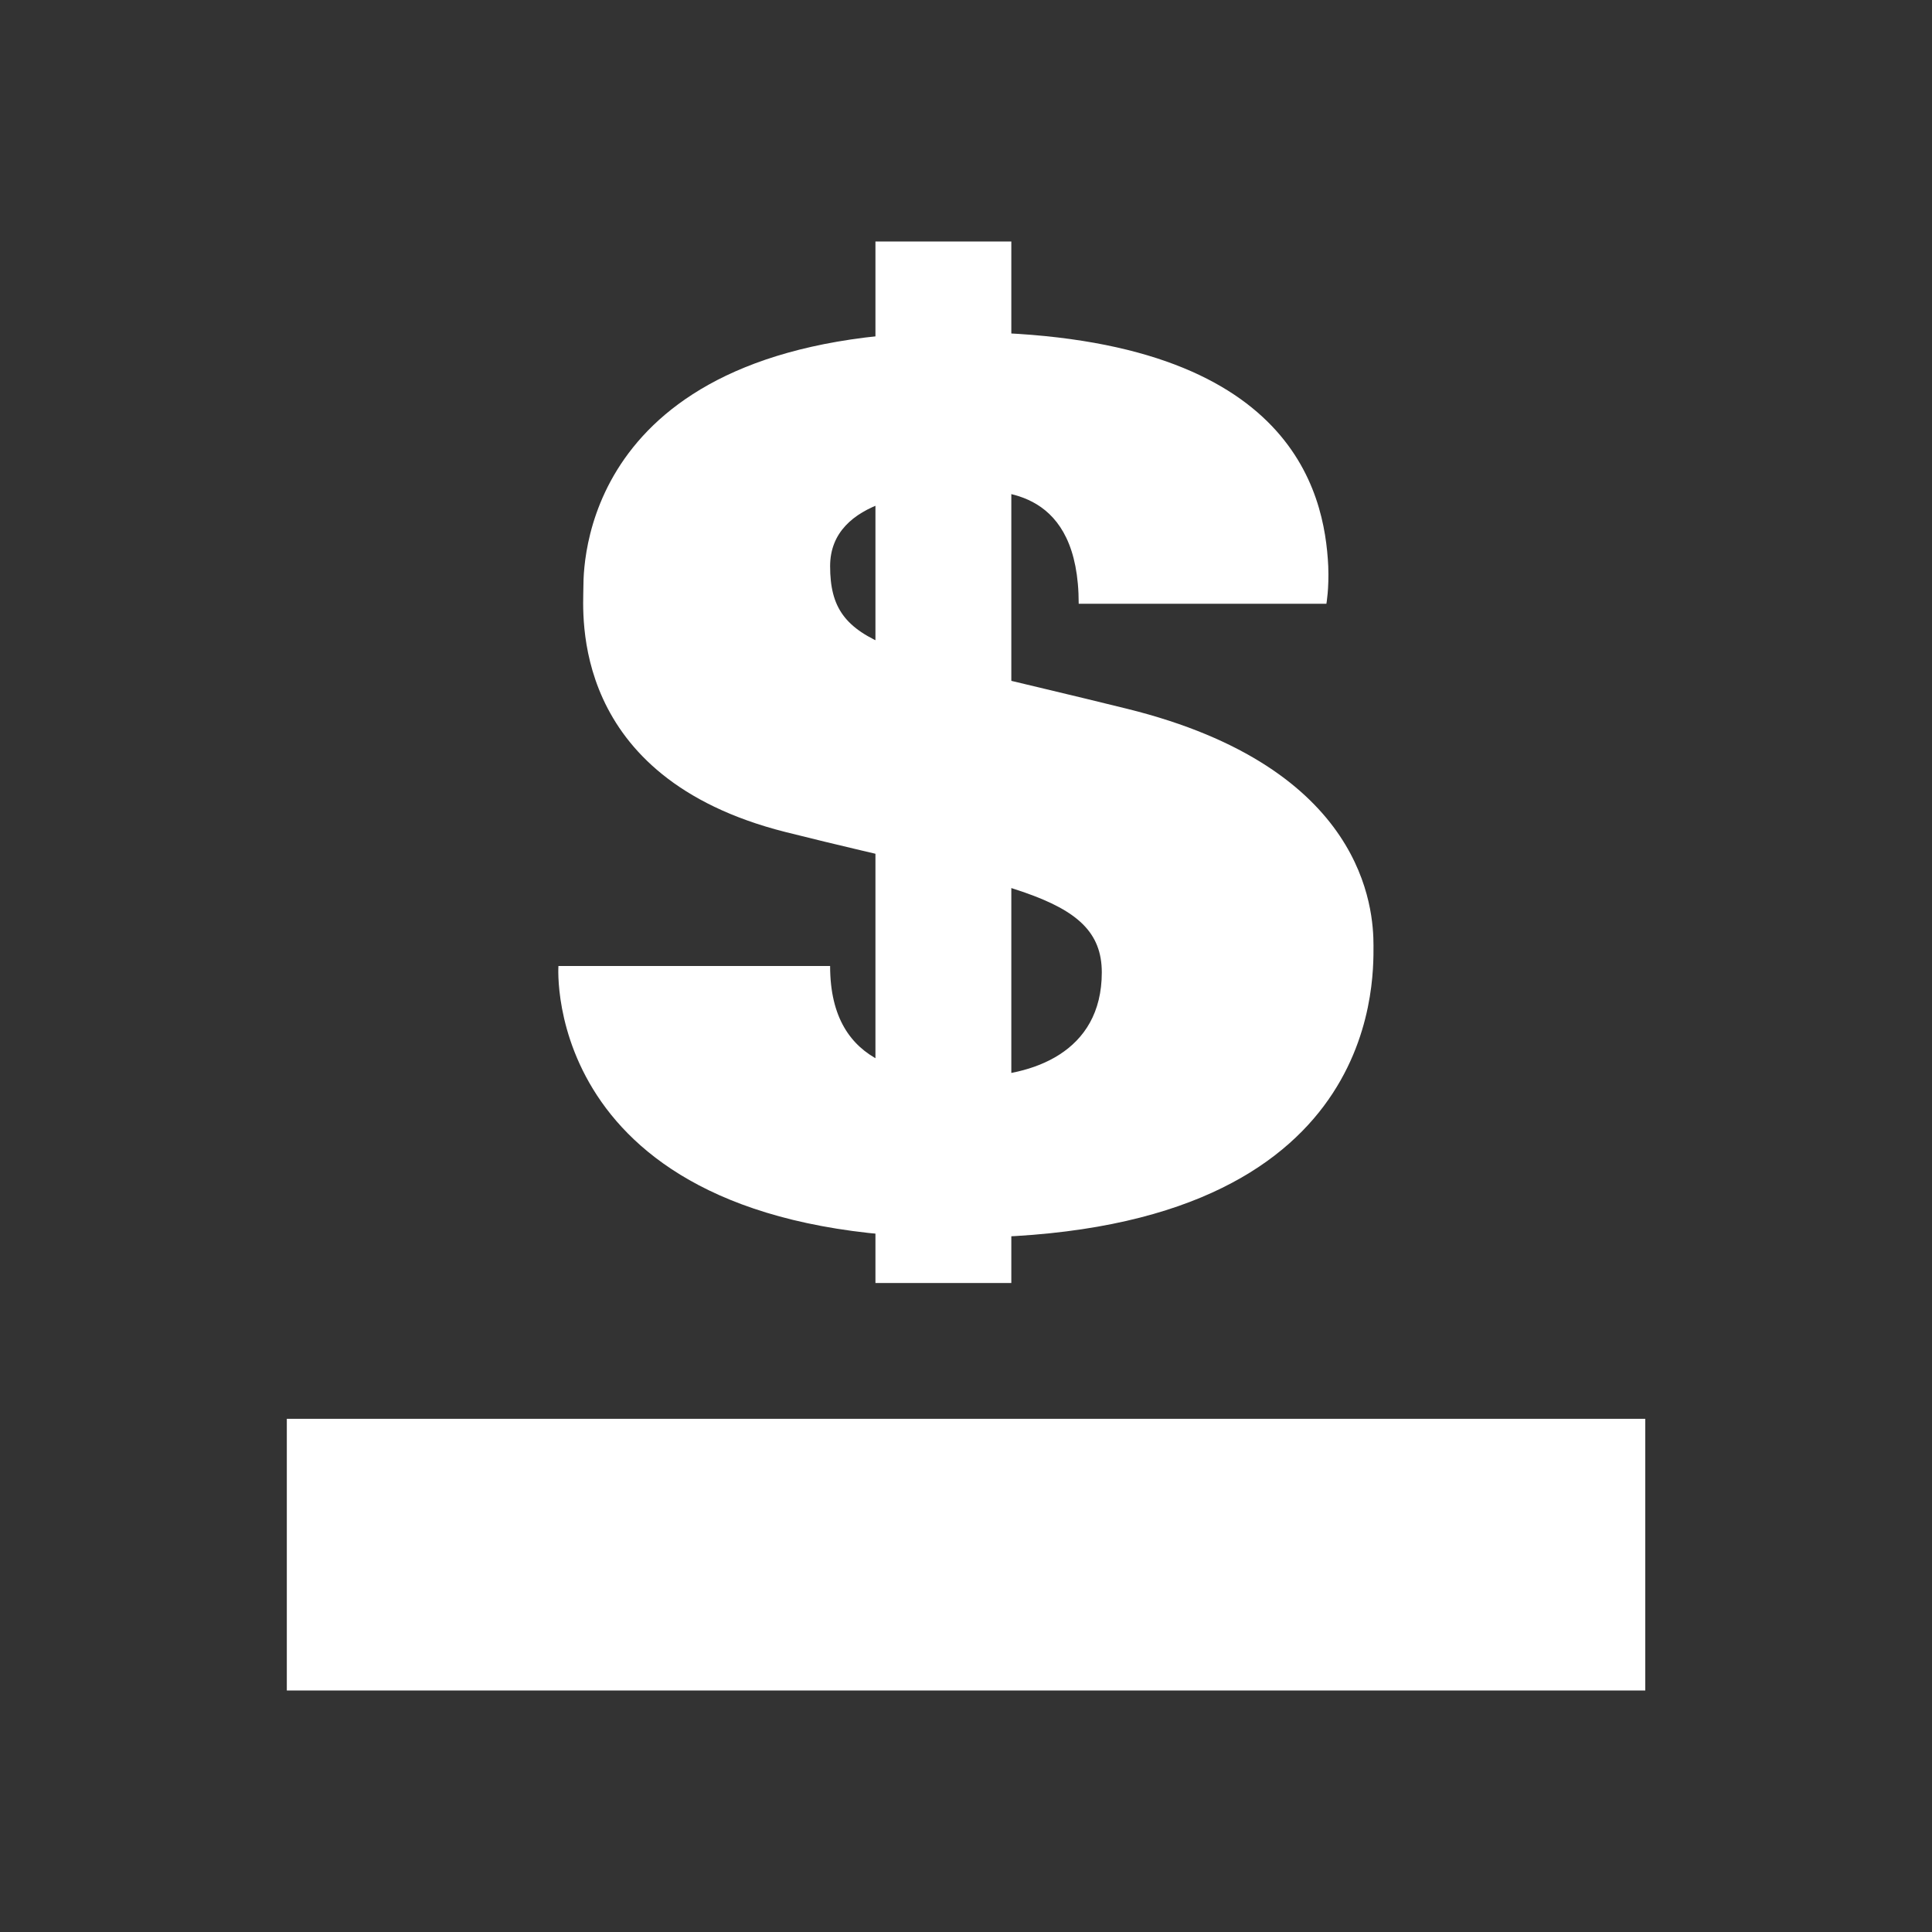 <svg xmlns="http://www.w3.org/2000/svg" width="24" height="24" fill="none" viewBox="0 0 24 24">
    <rect x="0" y="0" width="24" height="24" fill="#333333" stroke="none"/>
    <path fill="#fff" d="M3.563 17.625h16.875V21H3.563zM10.875 3h1.688v12.938h-1.688z"/>
    <path fill="#fff" d="M13.4 7.5h3.077s.034-.186.023-.467c-.045-.922-.45-2.908-4.585-2.908-4.578 0-4.668 2.762-4.668 3.173 0 .32-.186 2.356 2.508 3.037 2.7.68 3.932.748 3.932 1.744 0 1.001-.872 1.293-1.597 1.293-.732 0-1.778-.073-1.778-1.372H6.937s-.236 3.375 4.978 3.375c5.215 0 5.147-3.15 5.147-3.628 0-.45-.1-2.21-3.06-2.942-2.953-.731-3.69-.742-3.69-1.772 0-.844 1.17-.94 1.744-.94.41 0 1.344-.005 1.344 1.407"/>
</svg>
